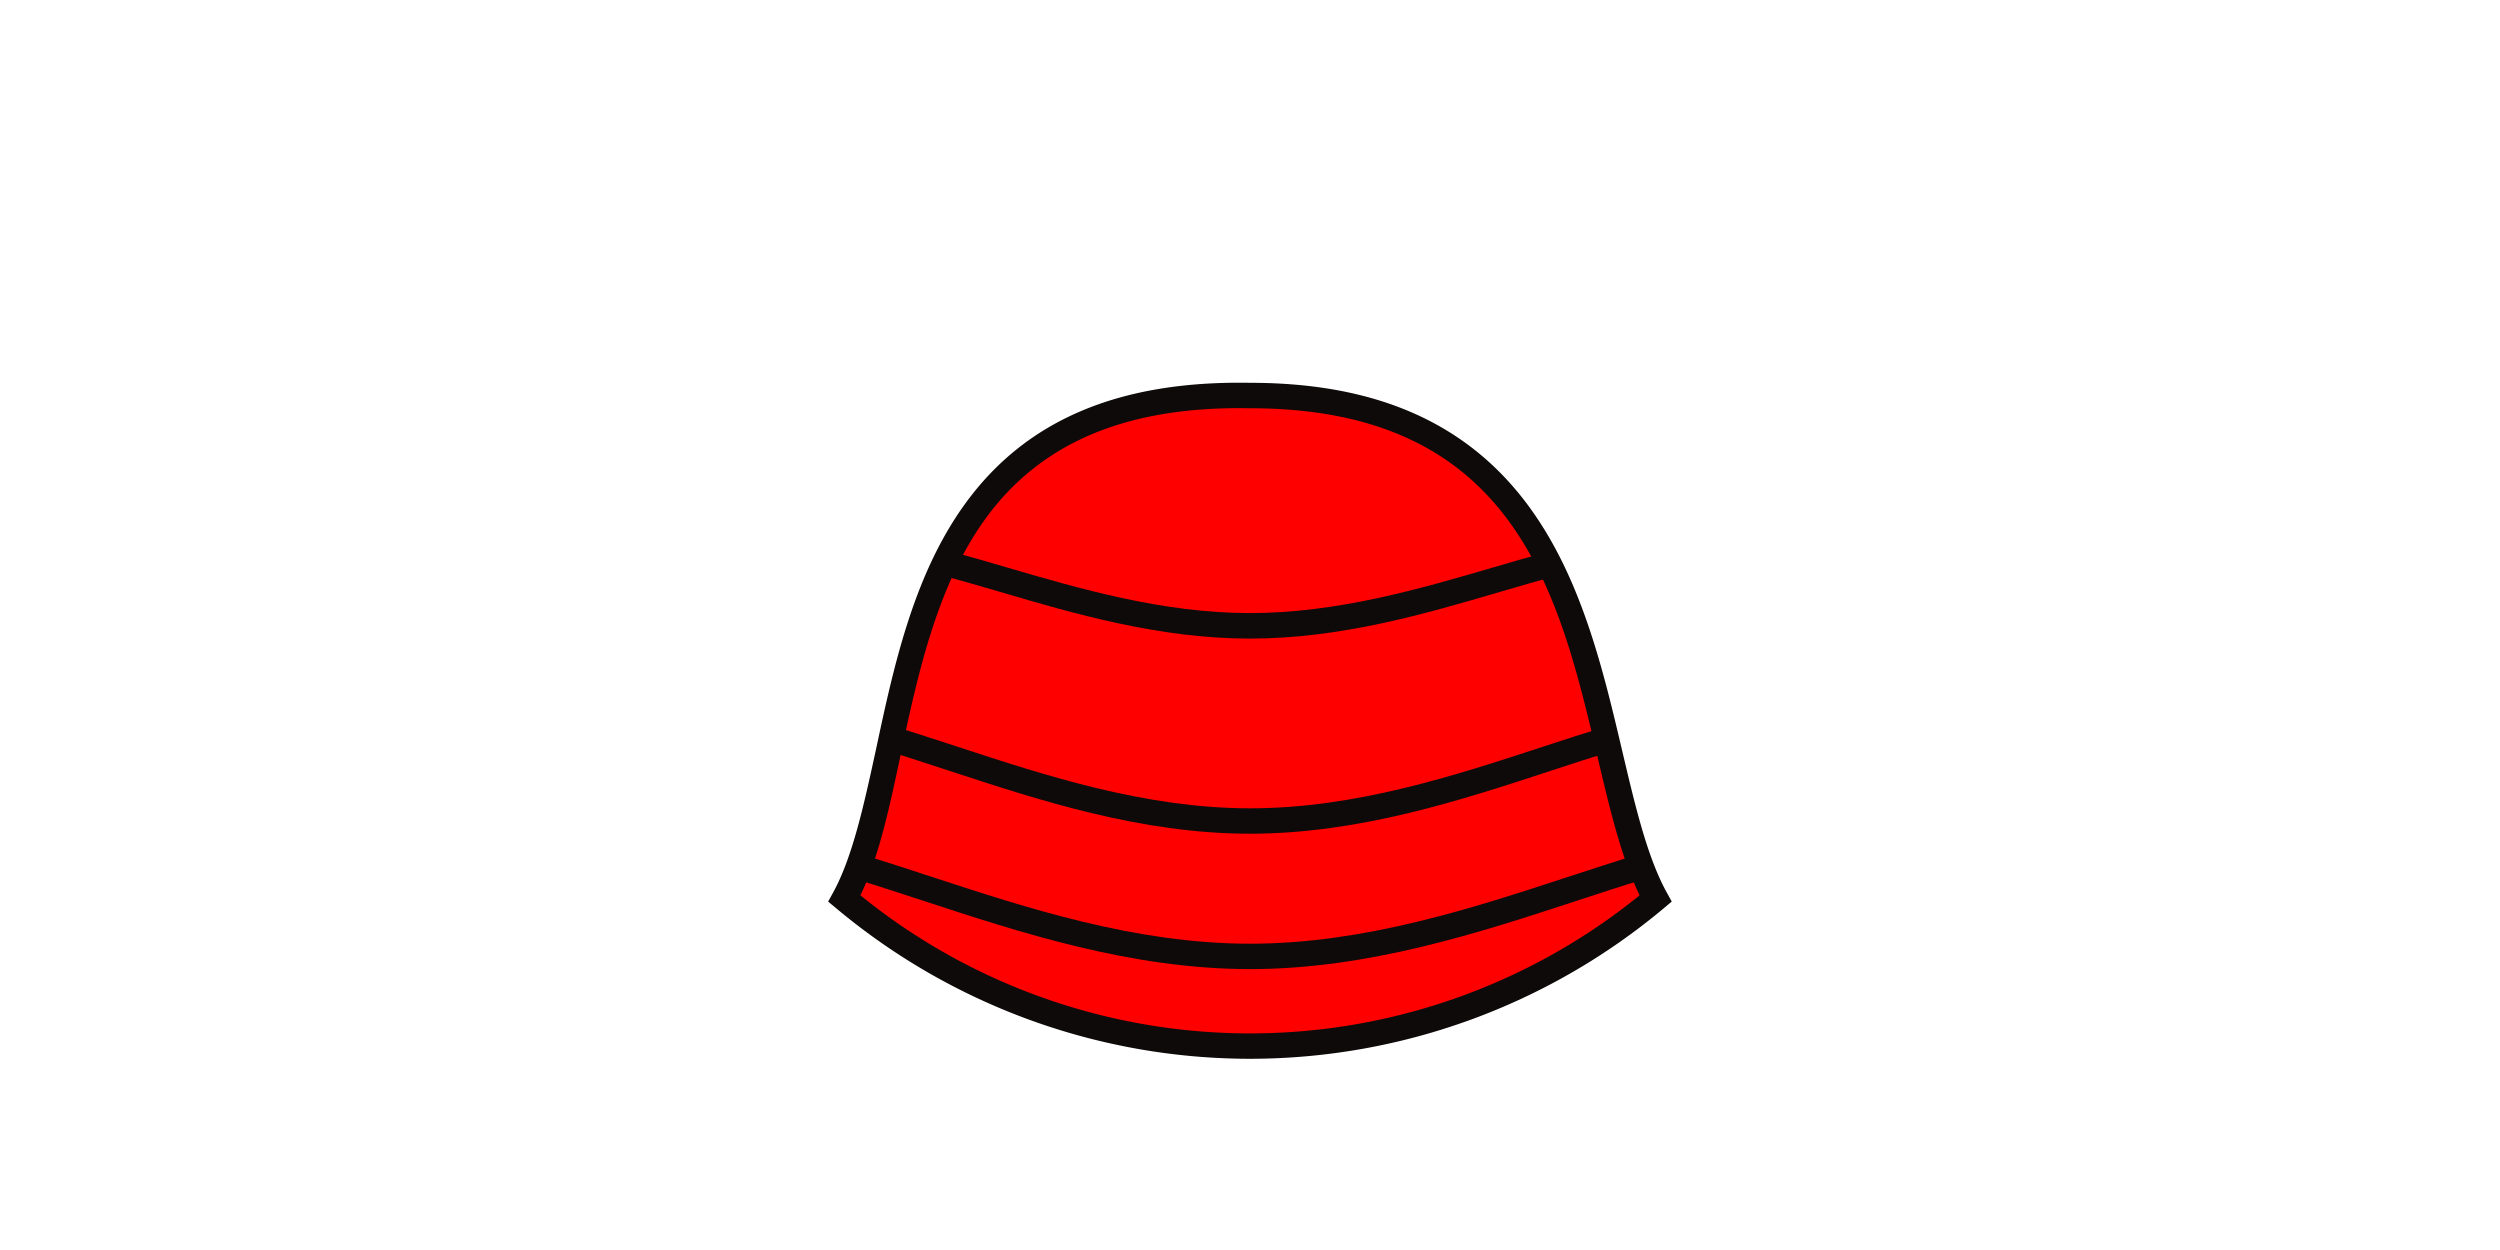 <svg xmlns="http://www.w3.org/2000/svg" viewBox="0 0 640 320"><defs><style>.cls-1{fill:red;}.cls-2{fill:#0d0a09;}</style></defs><g id="top-shape"><path class="cls-1" d="M423.83,230c-20.17-36.6-8.7-128.78-103.83-128.78C221.5,99.47,236.34,193.44,216.17,230a161.63,161.63,0,0,0,207.66,0Z"/><path class="cls-2" d="M320,271.05a165.1,165.1,0,0,1-105.92-38.52L212,230.81l1.29-2.34c5-9.14,7.91-22.56,11-36.78,4.46-20.87,9.52-44.52,22.86-62.83C262.69,107.49,286.51,97.4,320.06,98c32.43,0,55.83,10.41,71.46,31.82,13.4,18.34,18.92,41.8,23.79,62.5,3.28,13.92,6.37,27.07,11.37,36.14l1.29,2.34-2.05,1.72A165.1,165.1,0,0,1,320,271.05ZM220.26,229.2a158.38,158.38,0,0,0,199.48,0c-4.69-9.6-7.64-22.15-10.76-35.38-9.85-41.86-21-89.31-89-89.31-31.33-.57-53.4,8.65-67.62,28.17-12.52,17.2-17.43,40.14-21.76,60.37C227.73,206.6,225,219.46,220.26,229.2Z"/><path class="cls-2" d="M320,248.09c-30.32,0-58.67-9.3-83.69-17.51-6.09-2-11.85-3.88-17.44-5.58l1.88-6.22c5.66,1.72,11.45,3.62,17.59,5.63,24.55,8.05,52.38,17.18,81.66,17.18s57.05-9.12,81.58-17.16c6.15-2,11.95-3.92,17.62-5.63l1.88,6.22c-5.59,1.69-11.36,3.58-17.47,5.59C378.62,238.8,350.29,248.09,320,248.09Z"/><path class="cls-2" d="M320,213.43c-27.92,0-54-8.56-77-16.11-5.61-1.84-10.9-3.58-16-5.13l1.88-6.22c5.21,1.57,10.54,3.32,16.18,5.17,22.56,7.4,48.12,15.79,75,15.79s52.39-8.38,74.93-15.77c5.65-1.85,11-3.6,16.2-5.18L413,192.2c-5.14,1.56-10.45,3.3-16.06,5.14C374,204.88,347.89,213.43,320,213.43Z"/><path class="cls-2" d="M320,163.48c-23.25,0-45-6.36-64.14-12-4.66-1.36-9.07-2.65-13.33-3.81l1.69-6.27c4.34,1.17,8.77,2.47,13.47,3.84,18.74,5.49,40,11.71,62.31,11.71s43.53-6.21,62.26-11.69c4.71-1.38,9.15-2.68,13.49-3.85l1.69,6.27c-4.27,1.16-8.68,2.45-13.35,3.82C364.93,157.13,343.23,163.48,320,163.48Z"/></g></svg>